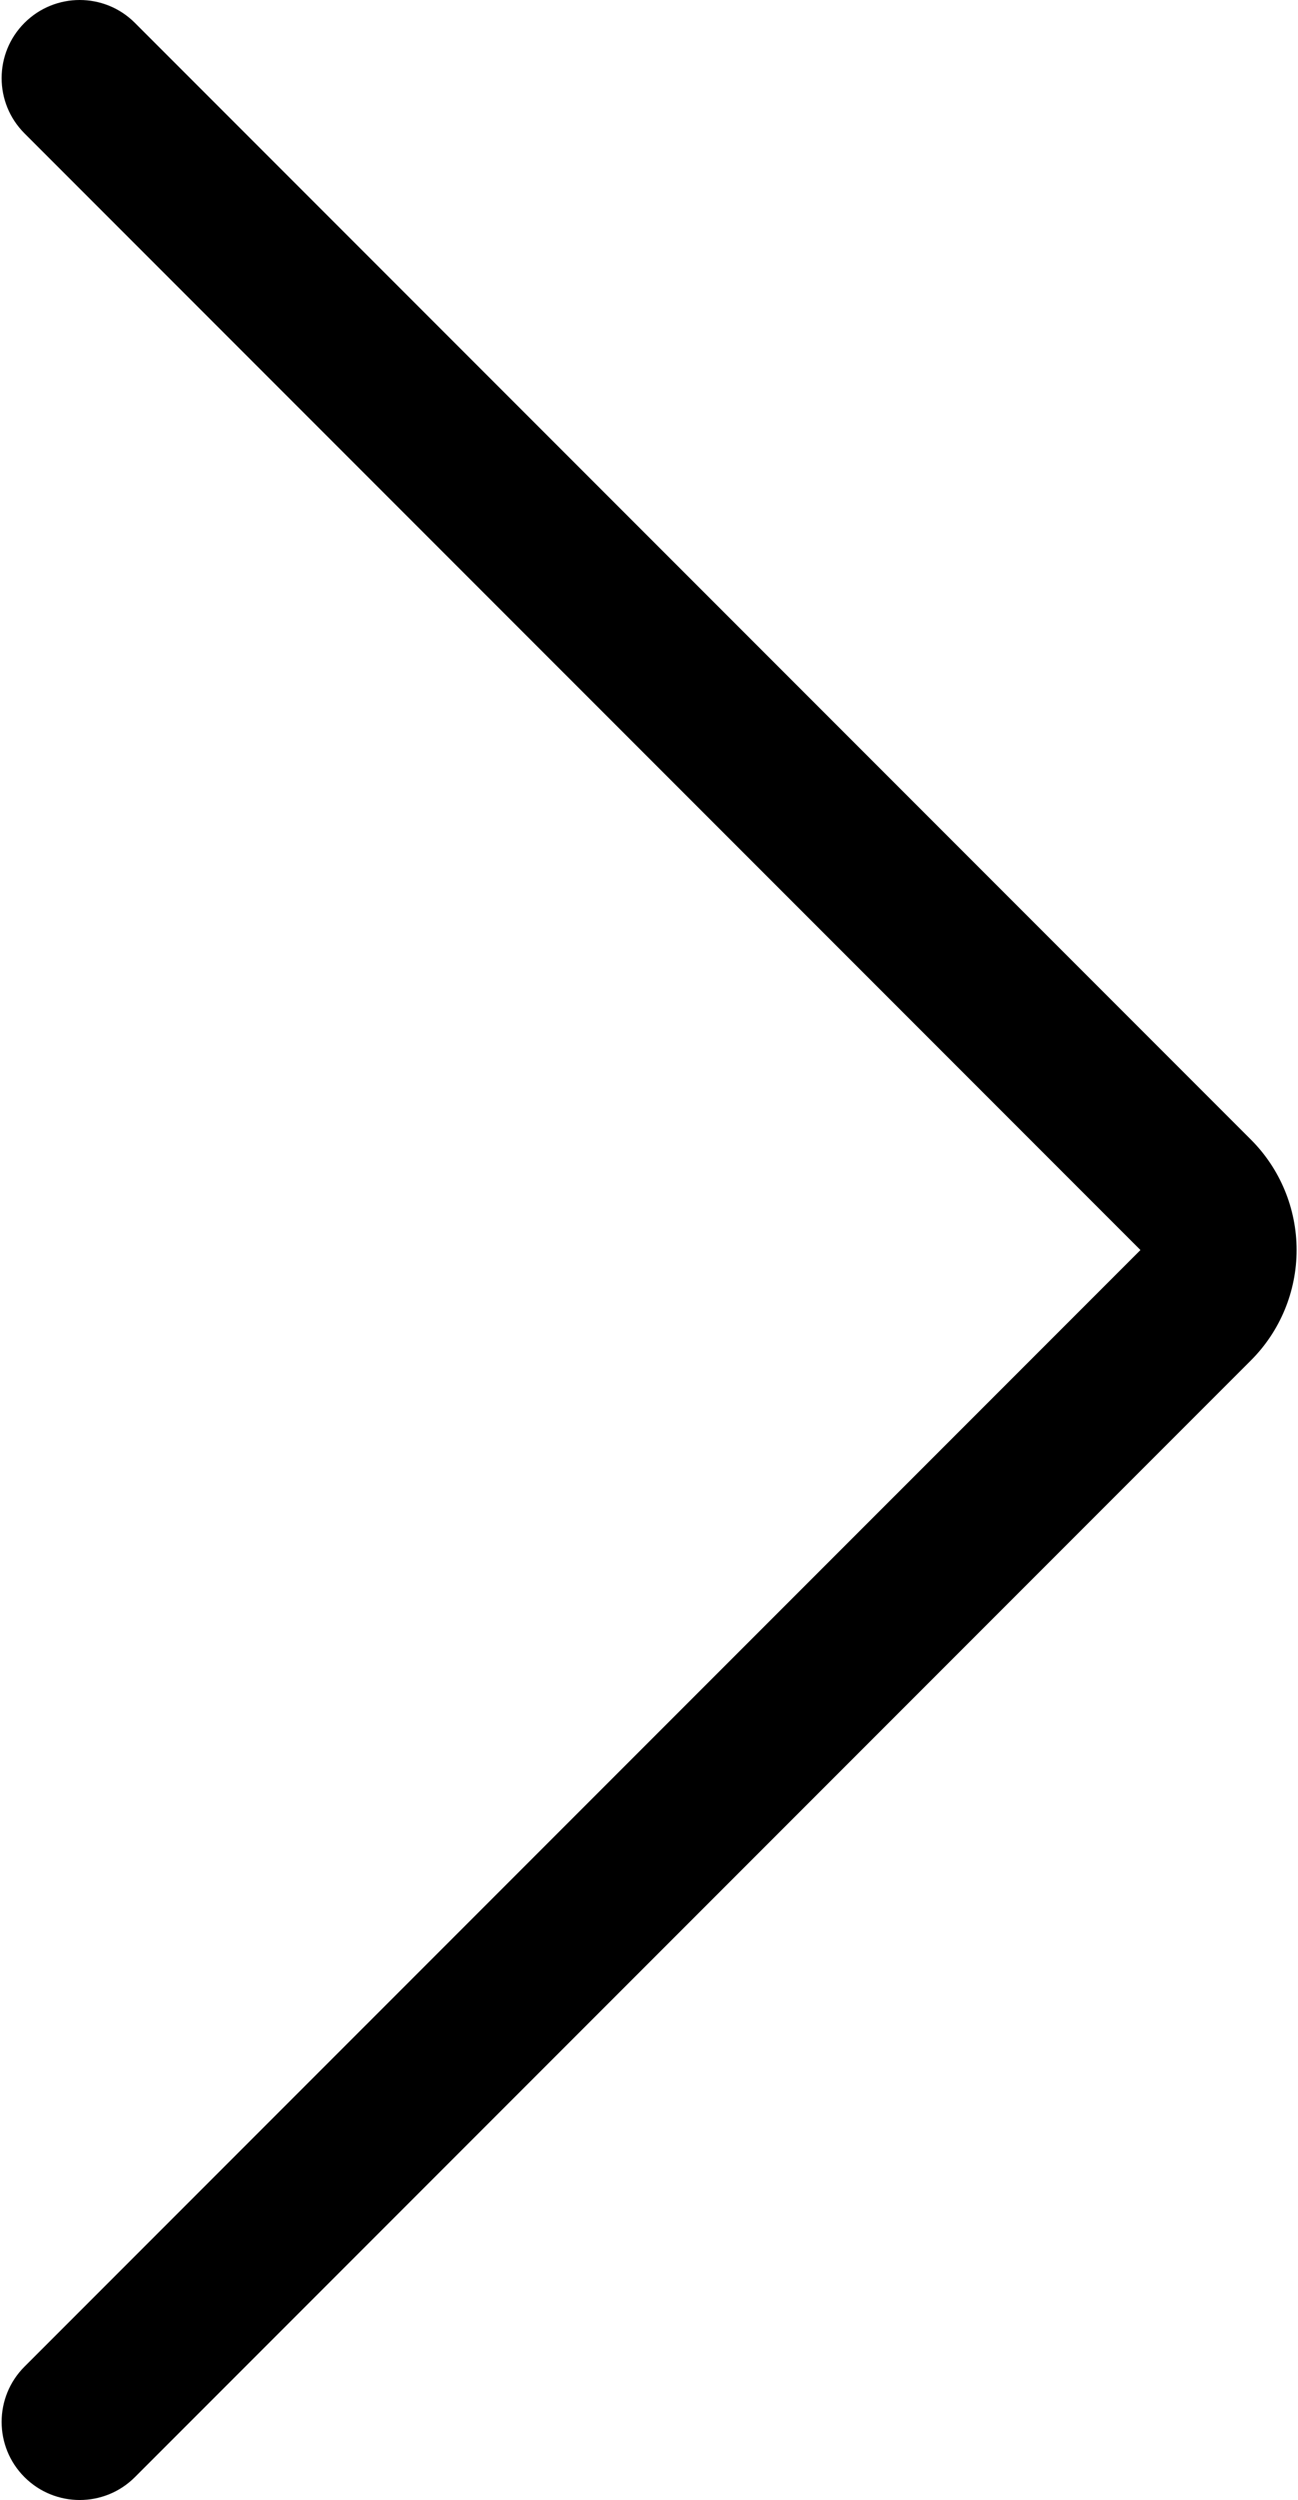 <svg xmlns="http://www.w3.org/2000/svg" xmlns:xlink="http://www.w3.org/1999/xlink" width="266" height="512" viewBox="0 0 266 512">
  <g fill="#000" fill-rule="evenodd" transform="translate(-15.667)">
    <path id="chevron_right-a" d="M20.686,27.314 L249.38,256.007 L20.686,484.686 C14.438,490.935 14.438,501.065 20.686,507.314 C26.935,513.562 37.065,513.562 43.314,507.314 L272.007,278.62 C278.006,272.63 281.381,264.489 281.381,256 C281.381,247.511 278.006,239.37 271.999,233.372 L43.314,4.686 C37.065,-1.562 26.935,-1.562 20.686,4.686 C14.438,10.935 14.438,21.065 20.686,27.314 Z"/>
  </g>
</svg>
